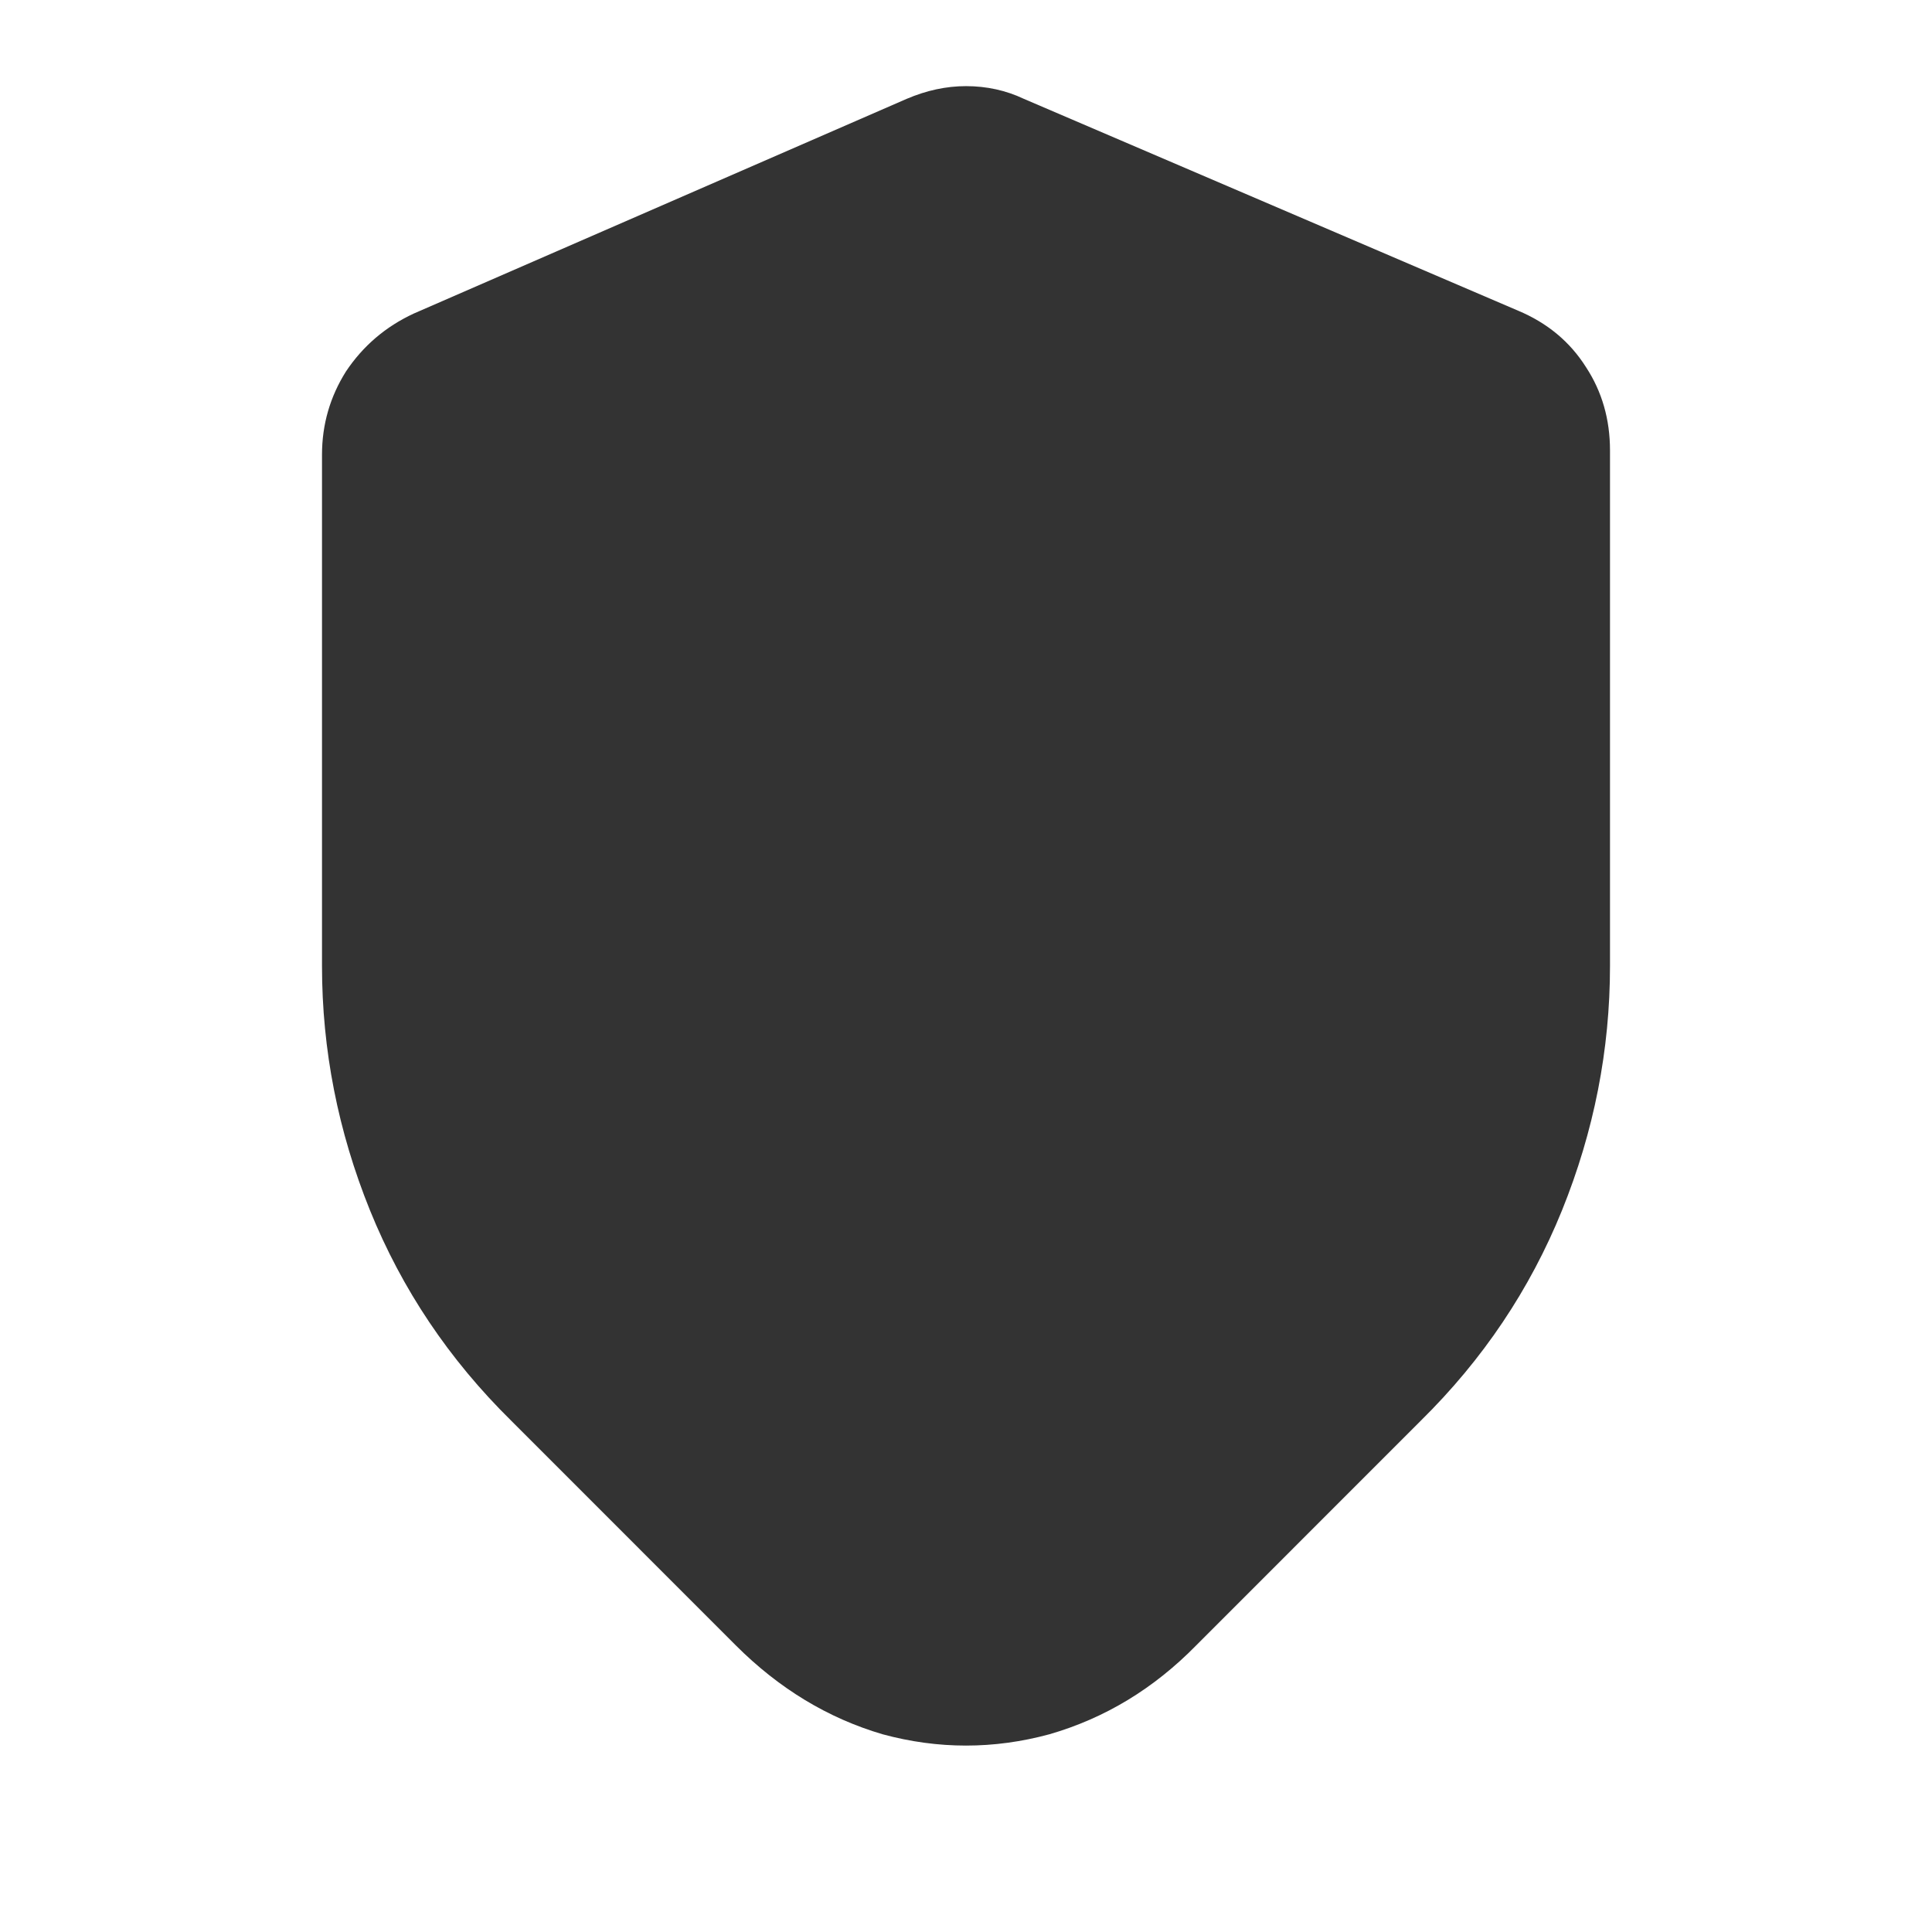 <svg width="24" height="24" viewBox="0 0 24 24" fill="none" xmlns="http://www.w3.org/2000/svg">
<path d="M14.86 20.439C14.333 20.977 13.725 21.345 13.035 21.544C12.345 21.731 11.655 21.731 10.965 21.544C10.287 21.345 9.678 20.977 9.14 20.439L6.351 17.649C5.579 16.889 4.994 16.017 4.596 15.035C4.199 14.053 4 13.041 4 12V5.649C4 5.275 4.099 4.93 4.298 4.614C4.509 4.298 4.789 4.058 5.14 3.895L11.263 1.228C11.509 1.123 11.754 1.07 12 1.07C12.257 1.07 12.497 1.123 12.719 1.228L18.86 3.86C19.222 4.012 19.503 4.246 19.702 4.561C19.901 4.865 20 5.21 20 5.596V12C20 13.041 19.801 14.053 19.404 15.035C19.006 16.017 18.421 16.889 17.649 17.649L14.86 20.439Z" fill="#333333"/>
</svg>
